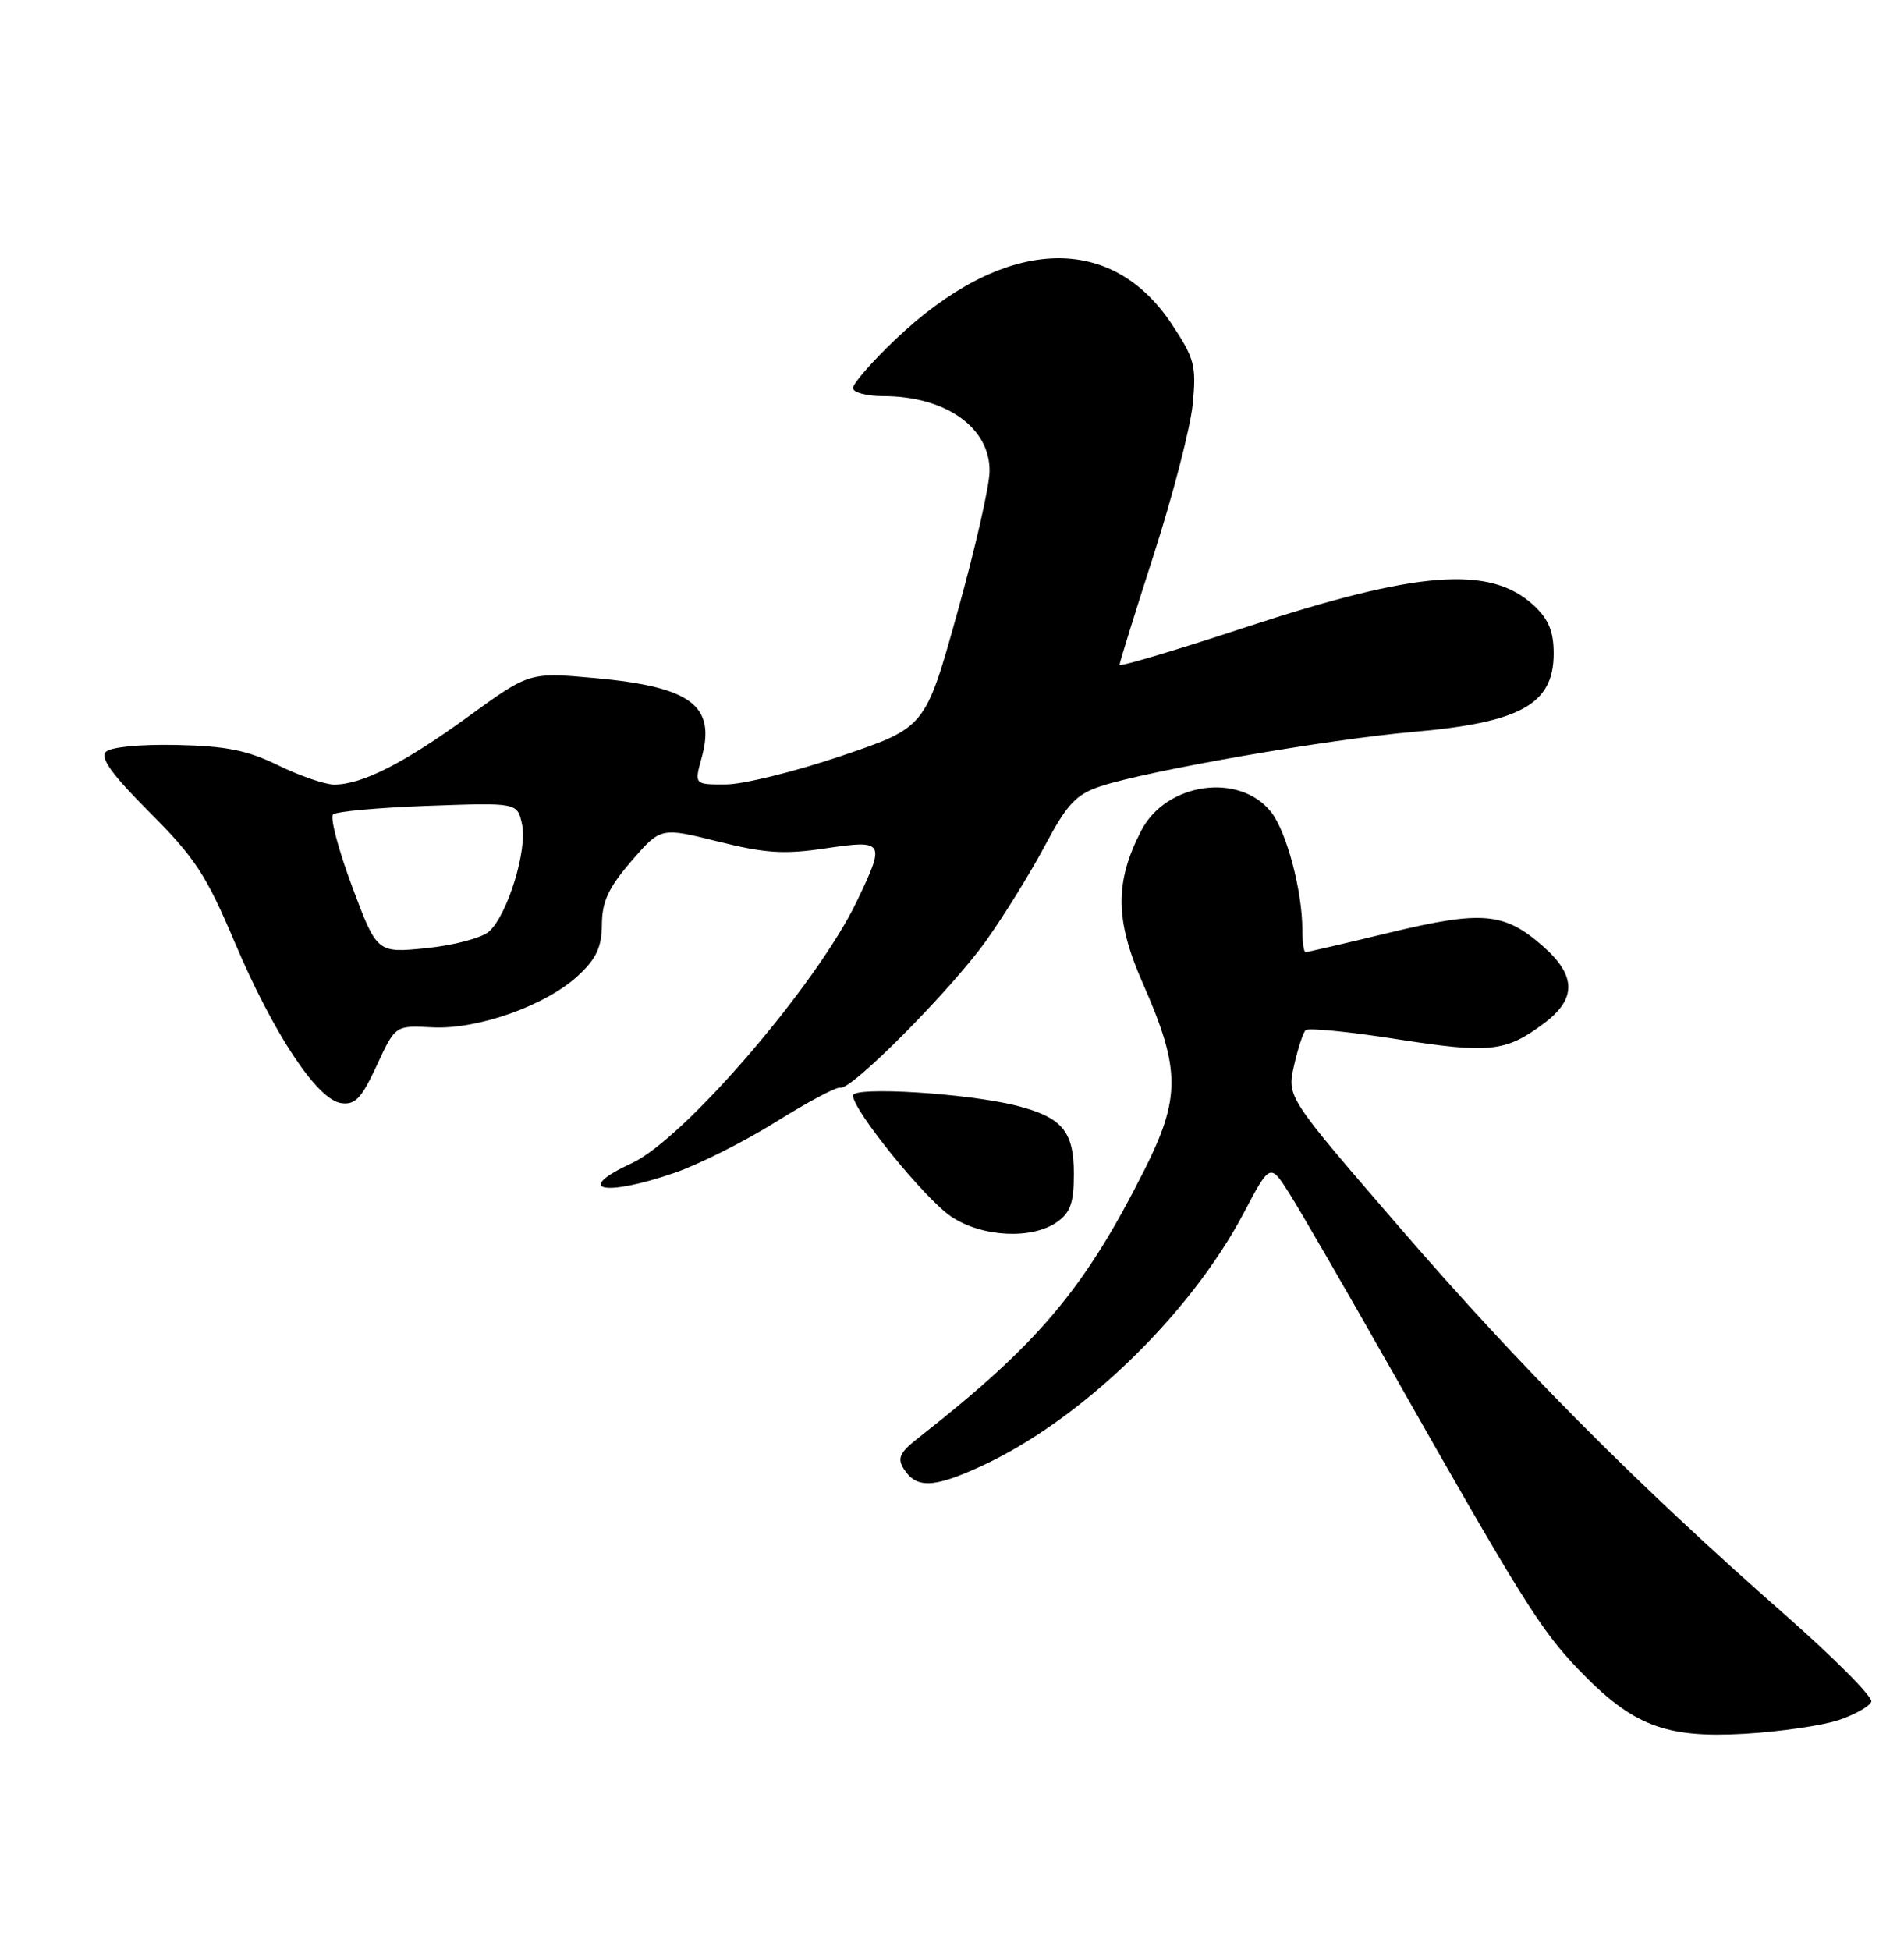 <?xml version="1.0" encoding="UTF-8" standalone="no"?>
<!DOCTYPE svg PUBLIC "-//W3C//DTD SVG 1.1//EN" "http://www.w3.org/Graphics/SVG/1.1/DTD/svg11.dtd" >
<svg xmlns="http://www.w3.org/2000/svg" xmlns:xlink="http://www.w3.org/1999/xlink" version="1.1" viewBox="0 0 250 256">
 <g >
 <path fill="currentColor"
d=" M 241.42 225.82 C 243.58 225.09 245.51 224.00 245.71 223.39 C 245.91 222.77 240.77 217.61 234.29 211.91 C 215.08 195.03 199.70 179.58 183.88 161.26 C 168.98 144.02 168.98 144.02 169.90 139.93 C 170.41 137.68 171.09 135.57 171.43 135.24 C 171.76 134.91 177.15 135.44 183.40 136.42 C 195.60 138.33 197.71 138.11 202.75 134.33 C 207.04 131.12 206.98 128.07 202.57 124.20 C 197.52 119.77 194.62 119.51 182.48 122.43 C 176.63 123.85 171.65 125.00 171.42 125.00 C 171.19 125.00 171.00 123.67 171.00 122.05 C 171.00 116.98 168.94 109.19 166.91 106.62 C 162.77 101.35 153.11 102.73 149.85 109.04 C 146.35 115.81 146.40 120.81 150.05 129.08 C 155.03 140.38 155.05 144.10 150.22 153.68 C 142.34 169.31 136.30 176.45 120.53 188.81 C 118.15 190.67 117.79 191.44 118.65 192.81 C 120.30 195.43 122.52 195.37 128.75 192.52 C 141.84 186.53 156.20 172.70 163.31 159.24 C 166.77 152.68 166.77 152.68 169.34 156.75 C 170.75 158.99 176.72 169.30 182.59 179.66 C 199.79 209.99 202.25 213.93 207.23 219.14 C 214.31 226.53 218.61 228.21 229.00 227.62 C 233.68 227.35 239.27 226.54 241.42 225.82 Z  M 138.78 160.44 C 140.55 159.20 141.00 157.91 141.00 154.10 C 141.00 148.51 139.47 146.69 133.50 145.16 C 127.11 143.53 112.00 142.59 112.00 143.82 C 112.00 145.76 121.44 157.40 124.90 159.72 C 128.91 162.41 135.47 162.76 138.78 160.44 Z  M 88.52 153.99 C 91.73 152.89 97.76 149.86 101.93 147.25 C 106.09 144.65 109.88 142.64 110.33 142.79 C 111.71 143.23 124.89 129.94 129.48 123.50 C 131.83 120.20 135.31 114.58 137.21 111.00 C 140.12 105.54 141.29 104.30 144.48 103.23 C 150.57 101.20 174.32 97.06 185.49 96.09 C 199.68 94.86 204.00 92.45 204.00 85.80 C 204.00 82.88 203.34 81.29 201.38 79.47 C 195.66 74.18 186.16 74.91 163.42 82.39 C 154.39 85.37 147.00 87.57 147.00 87.28 C 147.00 86.99 149.04 80.42 151.54 72.67 C 154.03 64.92 156.32 56.08 156.61 53.04 C 157.10 47.99 156.85 47.06 153.82 42.50 C 145.73 30.33 131.66 31.13 117.56 44.57 C 114.50 47.48 112.00 50.35 112.00 50.94 C 112.00 51.52 113.77 52.00 115.93 52.00 C 124.18 52.00 130.04 56.15 129.93 61.92 C 129.90 63.89 127.99 72.25 125.68 80.50 C 121.50 95.50 121.50 95.50 110.50 99.23 C 104.45 101.28 97.62 102.97 95.33 102.98 C 91.16 103.00 91.16 103.00 92.12 99.51 C 94.03 92.62 90.76 90.17 78.14 89.02 C 69.51 88.24 69.51 88.24 61.47 94.08 C 53.03 100.21 47.53 103.00 43.88 103.00 C 42.68 103.00 39.39 101.87 36.56 100.49 C 32.49 98.50 29.72 97.94 23.20 97.80 C 18.38 97.70 14.53 98.07 13.89 98.71 C 13.11 99.49 14.73 101.72 19.65 106.65 C 25.57 112.57 27.08 114.87 30.79 123.64 C 35.90 135.70 41.63 144.37 44.79 144.82 C 46.63 145.09 47.46 144.20 49.47 139.88 C 51.90 134.61 51.90 134.61 56.75 134.87 C 62.73 135.19 71.73 131.99 75.95 128.04 C 78.31 125.84 79.01 124.33 79.03 121.35 C 79.05 118.35 79.91 116.52 82.90 113.05 C 86.75 108.60 86.75 108.60 94.29 110.48 C 100.52 112.03 102.96 112.19 108.41 111.37 C 116.14 110.22 116.28 110.46 112.51 118.31 C 107.28 129.24 89.83 149.53 82.95 152.71 C 75.24 156.26 79.25 157.18 88.52 153.99 Z  M 46.23 116.38 C 44.44 111.57 43.31 107.32 43.73 106.92 C 44.15 106.53 49.77 106.02 56.21 105.79 C 67.92 105.37 67.92 105.37 68.54 108.19 C 69.28 111.54 66.64 120.12 64.21 122.29 C 63.27 123.13 59.58 124.11 56.00 124.47 C 49.50 125.13 49.50 125.13 46.23 116.38 Z "/>
</g>
</svg>